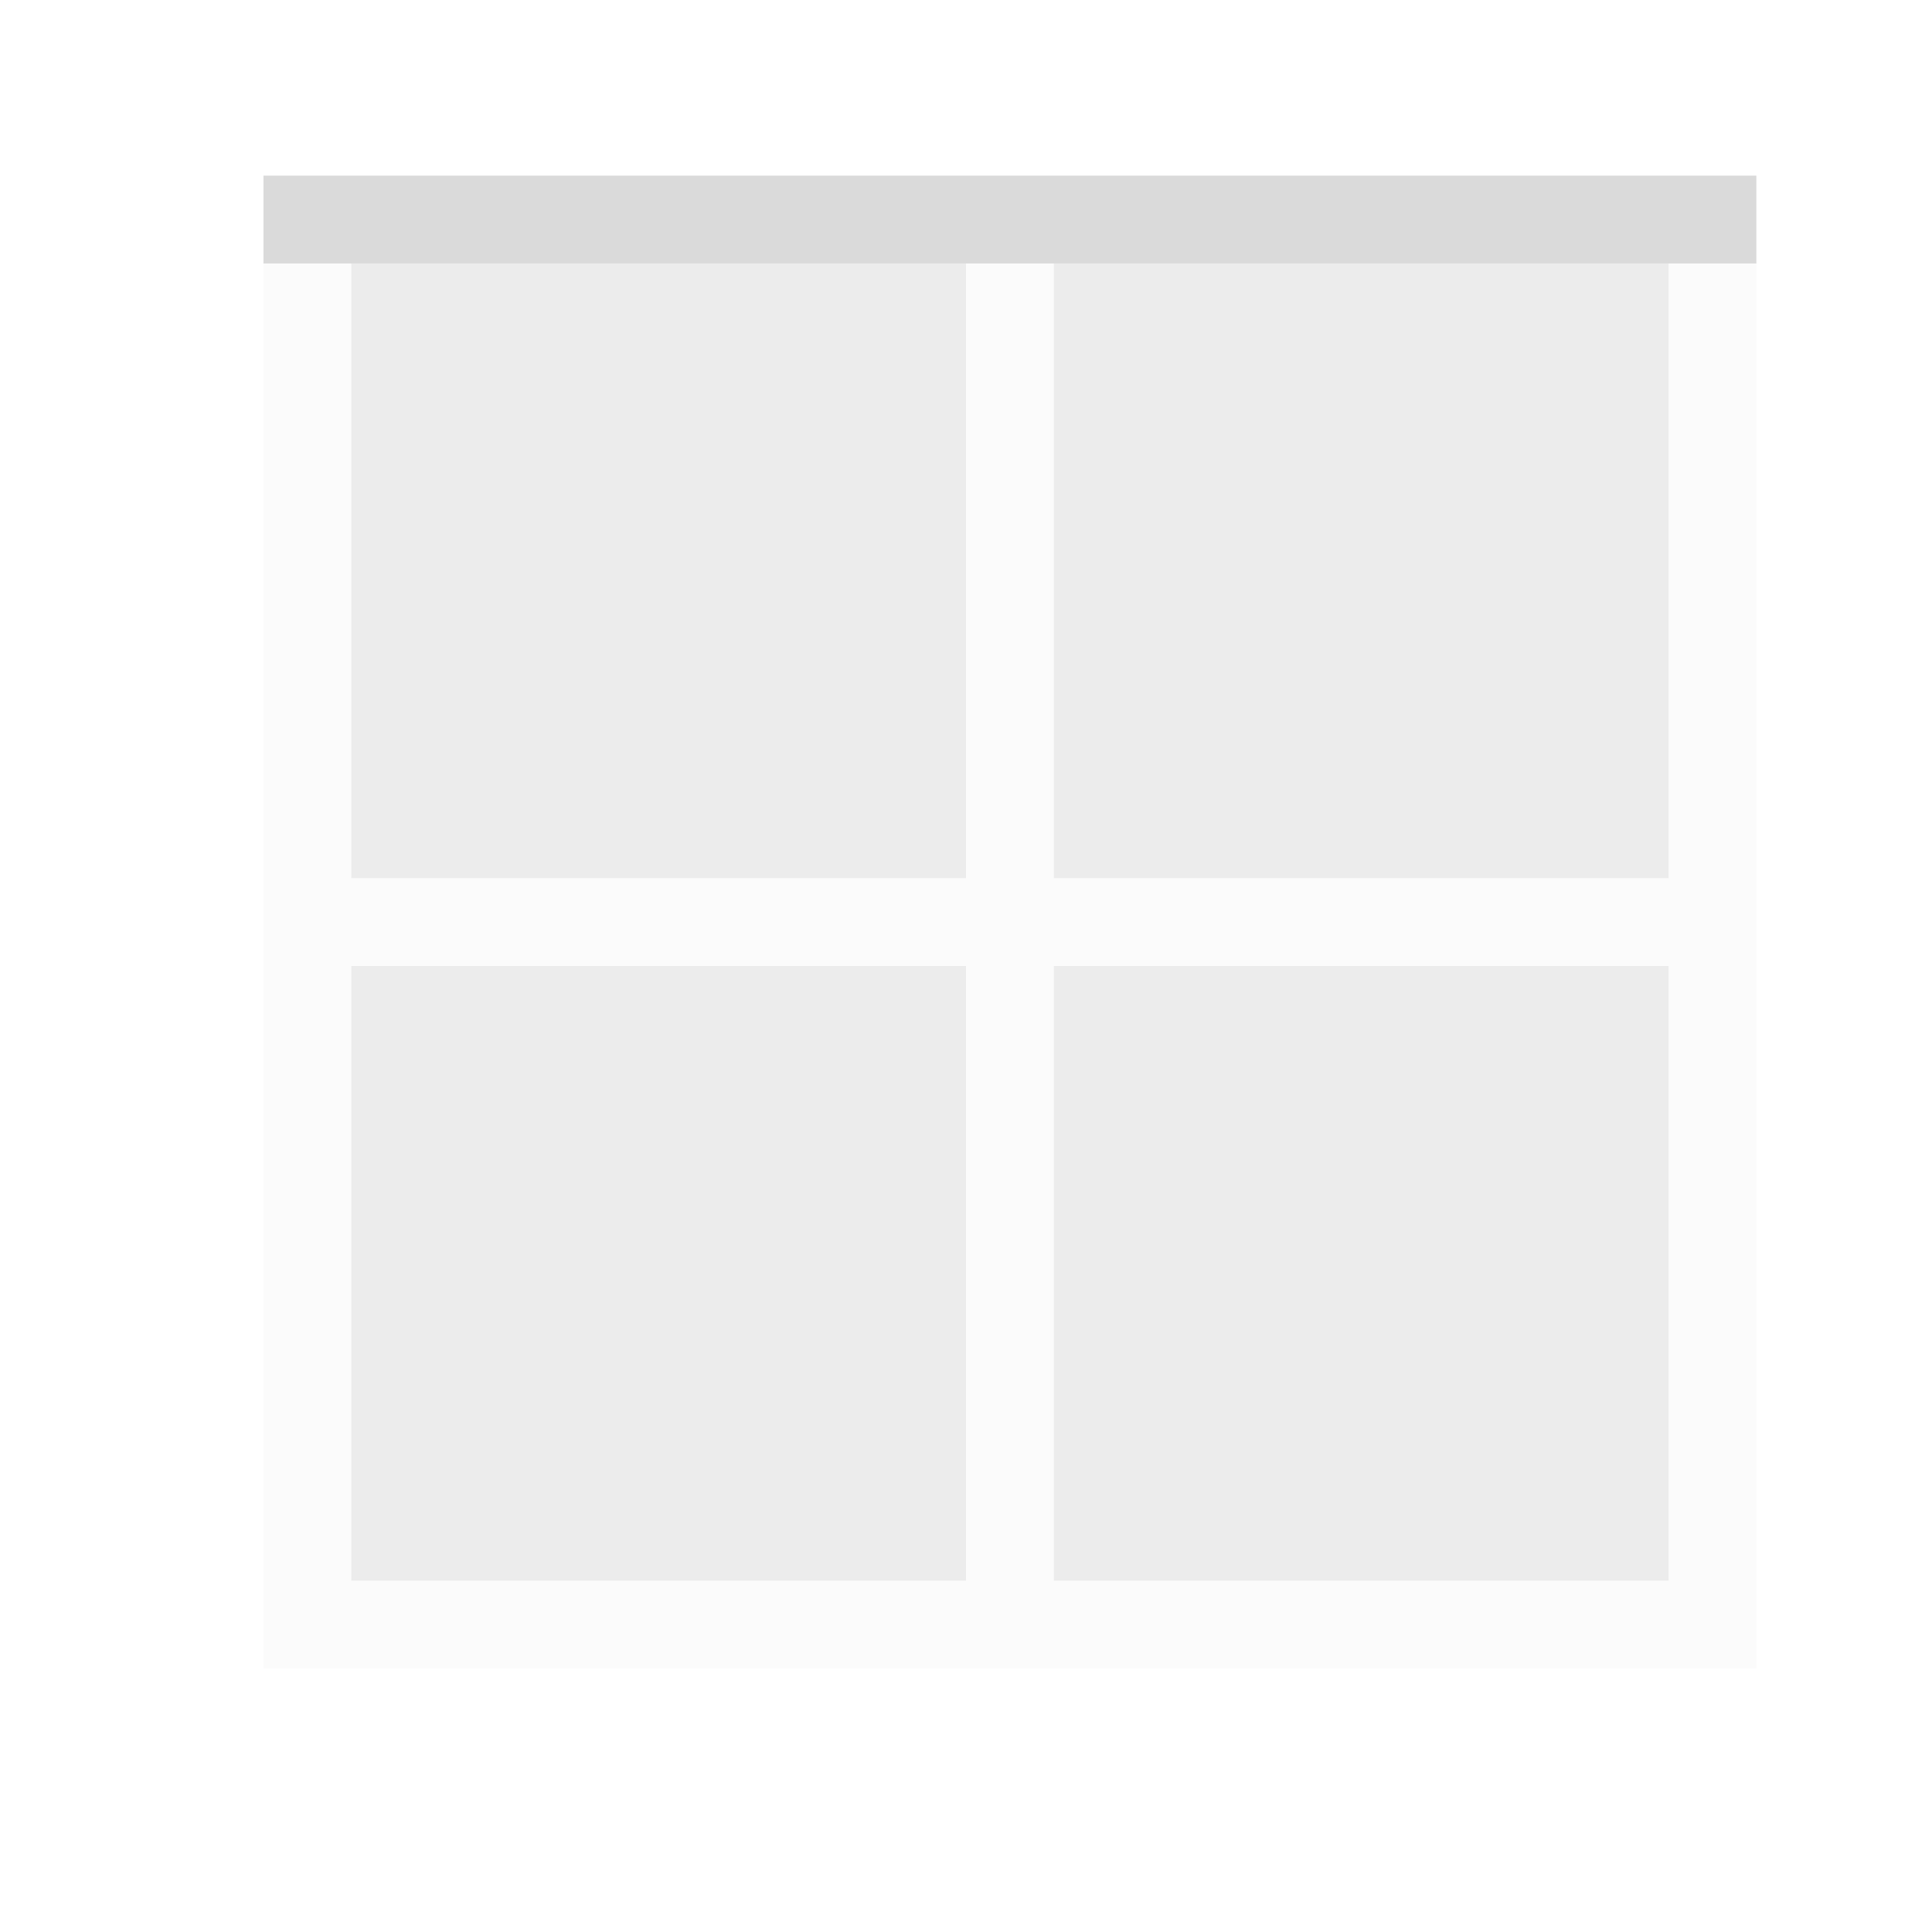 <svg xmlns="http://www.w3.org/2000/svg" viewBox="0 0 22 22">
  <defs id="defs3051">
    <style type="text/css" id="current-color-scheme">
      .ColorScheme-Text {
        color:#dadada;
      }
      </style>
  </defs>
 <path 
     style="fill:currentColor;fill-opacity:0.1;stroke:none" 
     d="M 3 3 L 3 10 L 3 11 L 3 18 L 3 19 L 4 19 L 11 19 L 12 19 L 19 19 L 20 19 L 20 18 L 20 11 L 20 10 L 20 3 L 19 3 L 19 10 L 12 10 L 12 3 L 11 3 L 11 10 L 4 10 L 4 3 L 3 3 z M 4 11 L 11 11 L 11 18 L 4 18 L 4 11 z M 12 11 L 19 11 L 19 18 L 12 18 L 12 11 z "
     class="ColorScheme-Text"
     />
 <path 
     style="fill:currentColor;fill-opacity:0.5;stroke:none" 
     d="M 4 3 L 4 10 L 11 10 L 11 3 L 4 3 z M 12 3 L 12 10 L 19 10 L 19 3 L 12 3 z M 4 11 L 4 18 L 11 18 L 11 11 L 4 11 z M 12 11 L 12 18 L 19 18 L 19 11 L 12 11 z "
     class="ColorScheme-Text"
     />
 <path 
     style="fill:currentColor;fill-opacity:1.0;stroke:none" 
     d="M 3 2 L 3 3 L 20 3 L 20 2 L 3 2 z "
     class="ColorScheme-Text"
     />
</svg>
